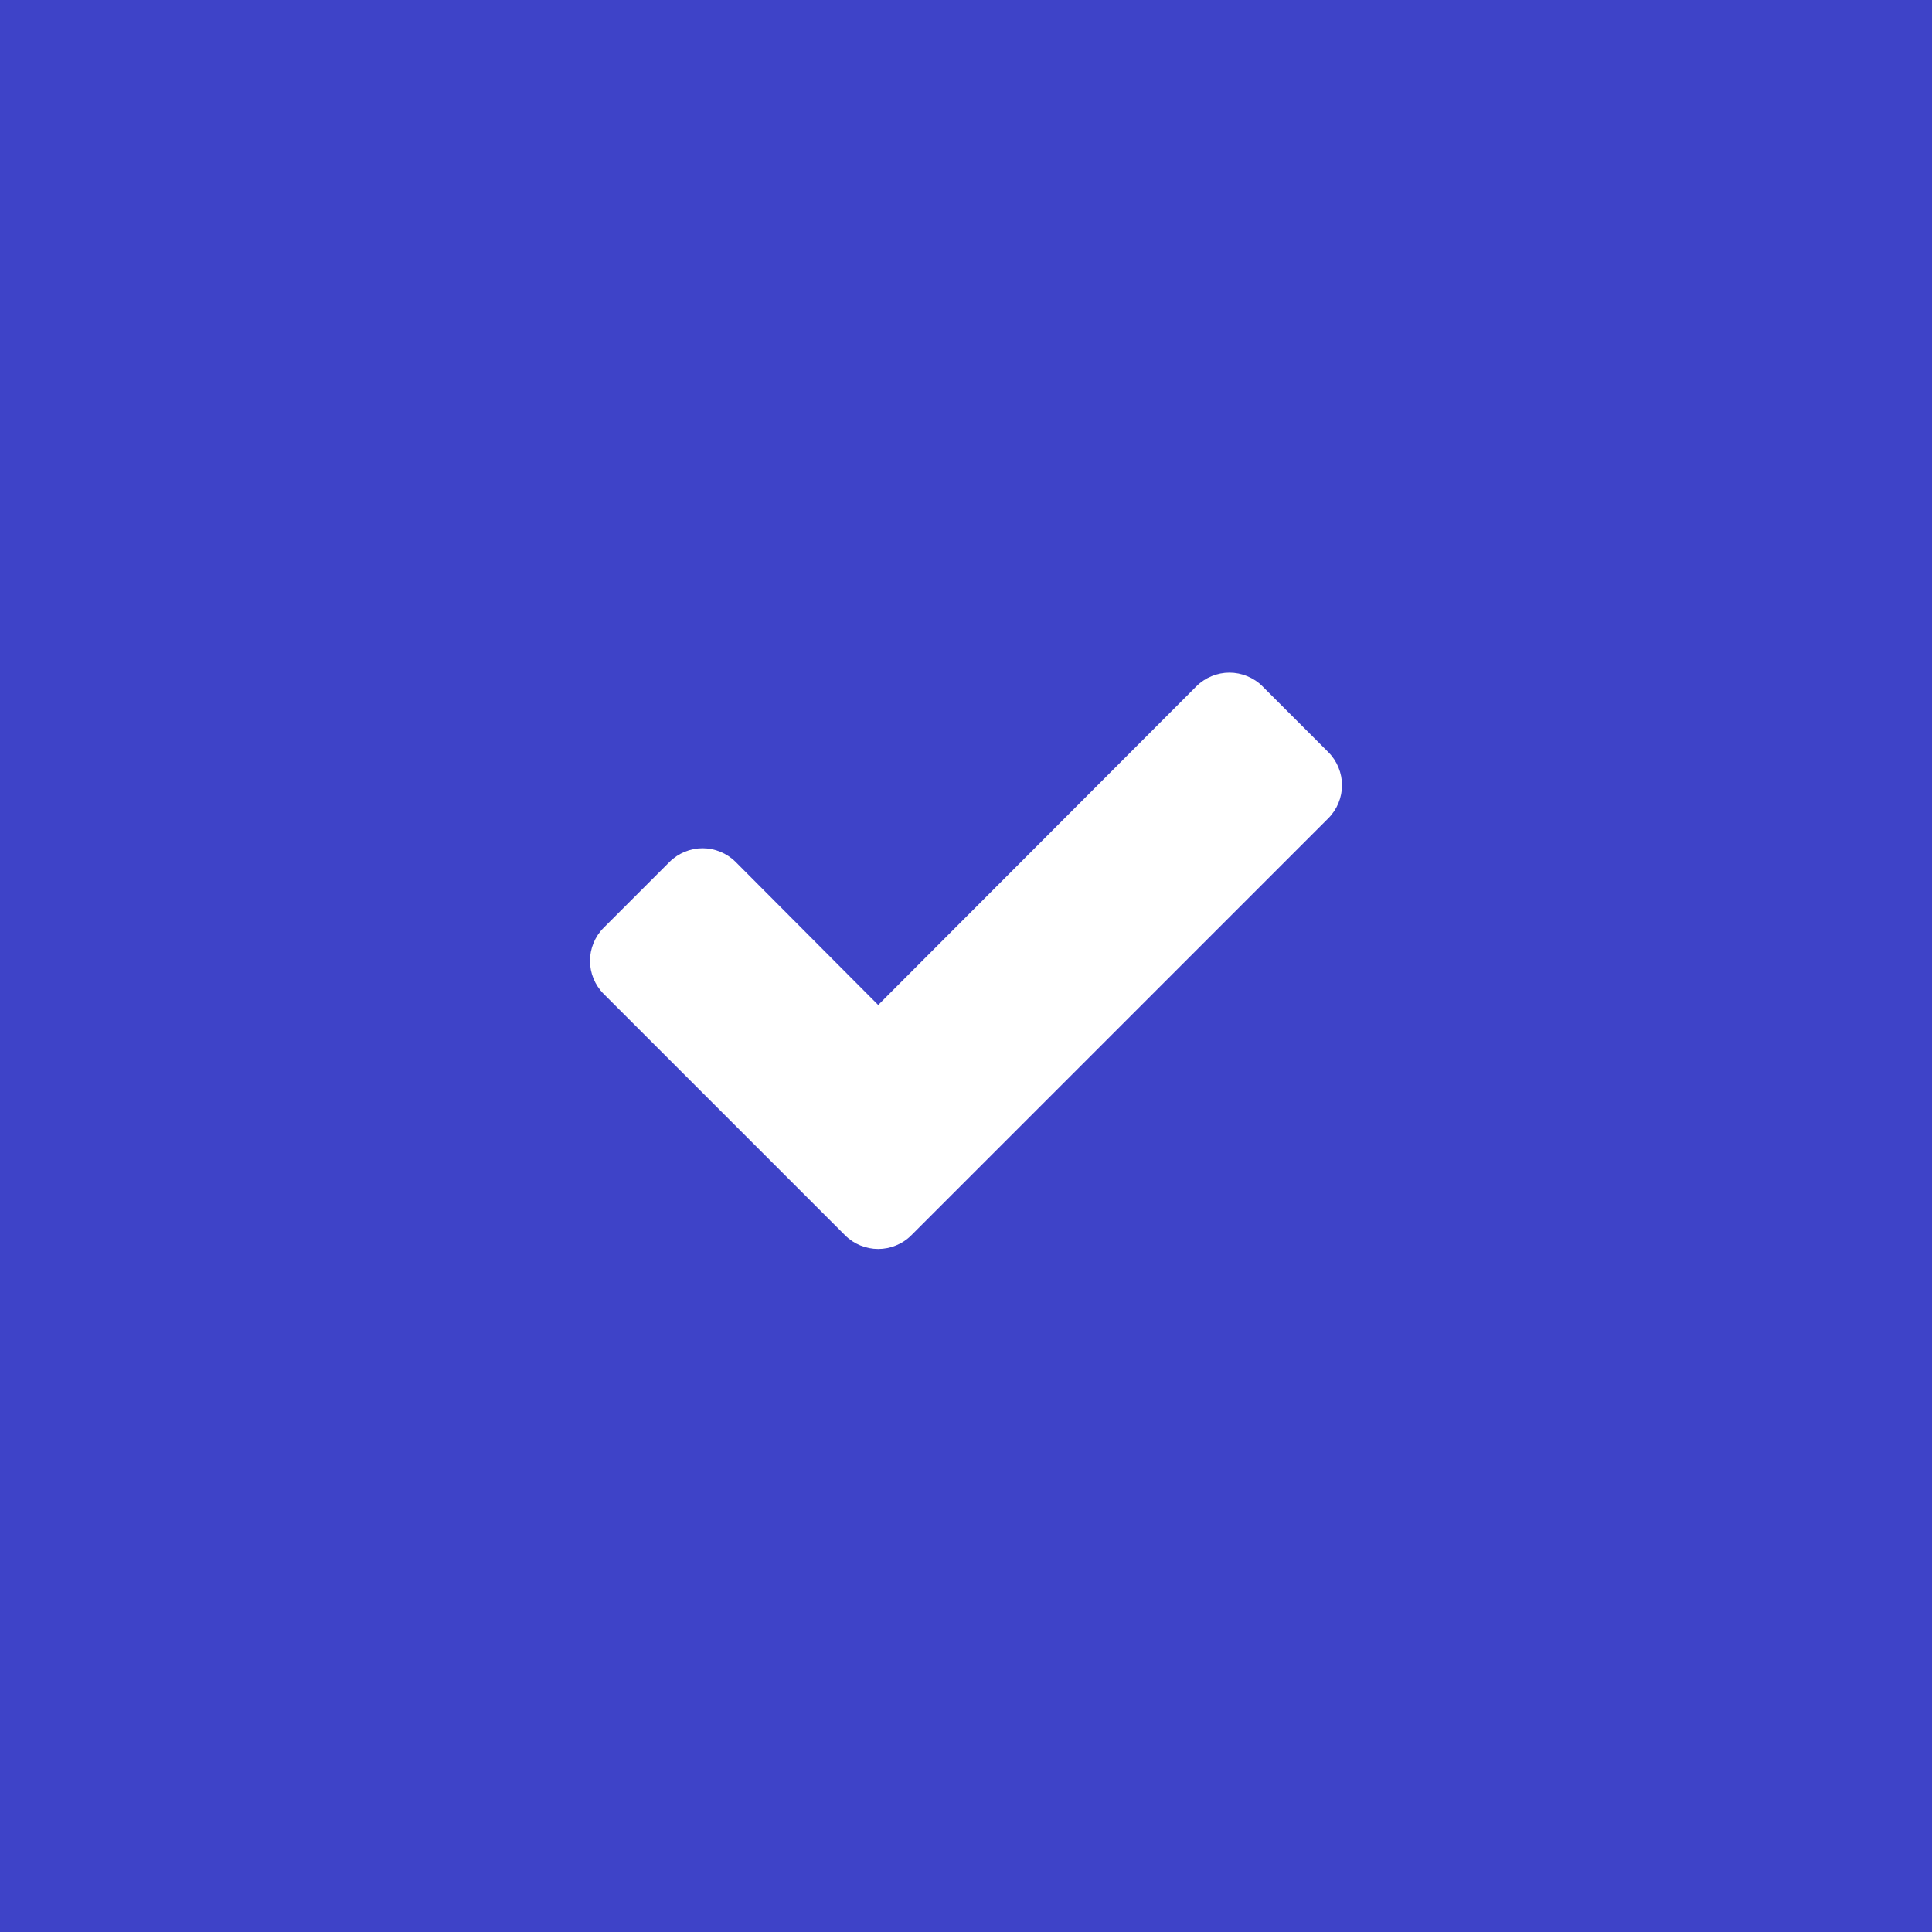 <svg width="40" height="40" viewBox="0 0 40 40" version="1.1" xmlns="http://www.w3.org/2000/svg" xmlns:xlink="http://www.w3.org/1999/xlink">
<rect x="0" y="0" width="40" height="40" fill="#808080" stroke="none"/>
<title>Group</title>
<desc>Created using Figma</desc>
<g id="Canvas" transform="translate(-19706 89)">
<g id="Group">
<g id="Rectangle">
<use xlink:href="#path0_fill" transform="translate(19706 -89)" fill="#3E43C8"/>
<mask id="mask0_outline_ins">
<use xlink:href="#path0_fill" fill="white" transform="translate(19706 -89)"/>
</mask>
<g mask="url(#mask0_outline_ins)">
<use xlink:href="#path1_stroke_2x" transform="translate(19706 -89)" fill="#252AA6"/>
</g>
</g>
<g id="&#239;&#128;&#140;">
<use xlink:href="#path2_fill" transform="translate(19717 -89)" fill="#FFFFFF"/>
</g>
</g>
</g>
<defs>
<path id="path0_fill" fill-rule="evenodd" d="M 0 0L 40 0L 40 40L 0 40L 0 0Z"/>
<path id="path1_stroke_2x" d="M 0 0L 0 -5L -5 -5L -5 0L 0 0ZM 40 0L 45 0L 45 -5L 40 -5L 40 0ZM 40 40L 40 45L 45 45L 45 40L 40 40ZM 0 40L -5 40L -5 45L 0 45L 0 40ZM 0 5L 40 5L 40 -5L 0 -5L 0 5ZM 35 0L 35 40L 45 40L 45 0L 35 0ZM 40 35L 0 35L 0 45L 40 45L 40 35ZM 5 40L 5 0L -5 0L -5 40L 5 40Z"/>
<path id="path2_fill" d="M 16.785 16.257C 16.785 16.006 16.684 15.755 16.503 15.574L 15.137 14.208C 14.957 14.027 14.705 13.926 14.454 13.926C 14.203 13.926 13.952 14.027 13.771 14.208L 7.182 20.807L 4.229 17.844C 4.048 17.663 3.797 17.562 3.546 17.562C 3.295 17.562 3.044 17.663 2.863 17.844L 1.497 19.21C 1.316 19.391 1.215 19.642 1.215 19.893C 1.215 20.144 1.316 20.395 1.497 20.576L 5.133 24.212L 6.499 25.578C 6.68 25.759 6.931 25.859 7.182 25.859C 7.433 25.859 7.684 25.759 7.865 25.578L 9.231 24.212L 16.503 16.94C 16.684 16.759 16.785 16.508 16.785 16.257Z"/>
</defs>
</svg>
